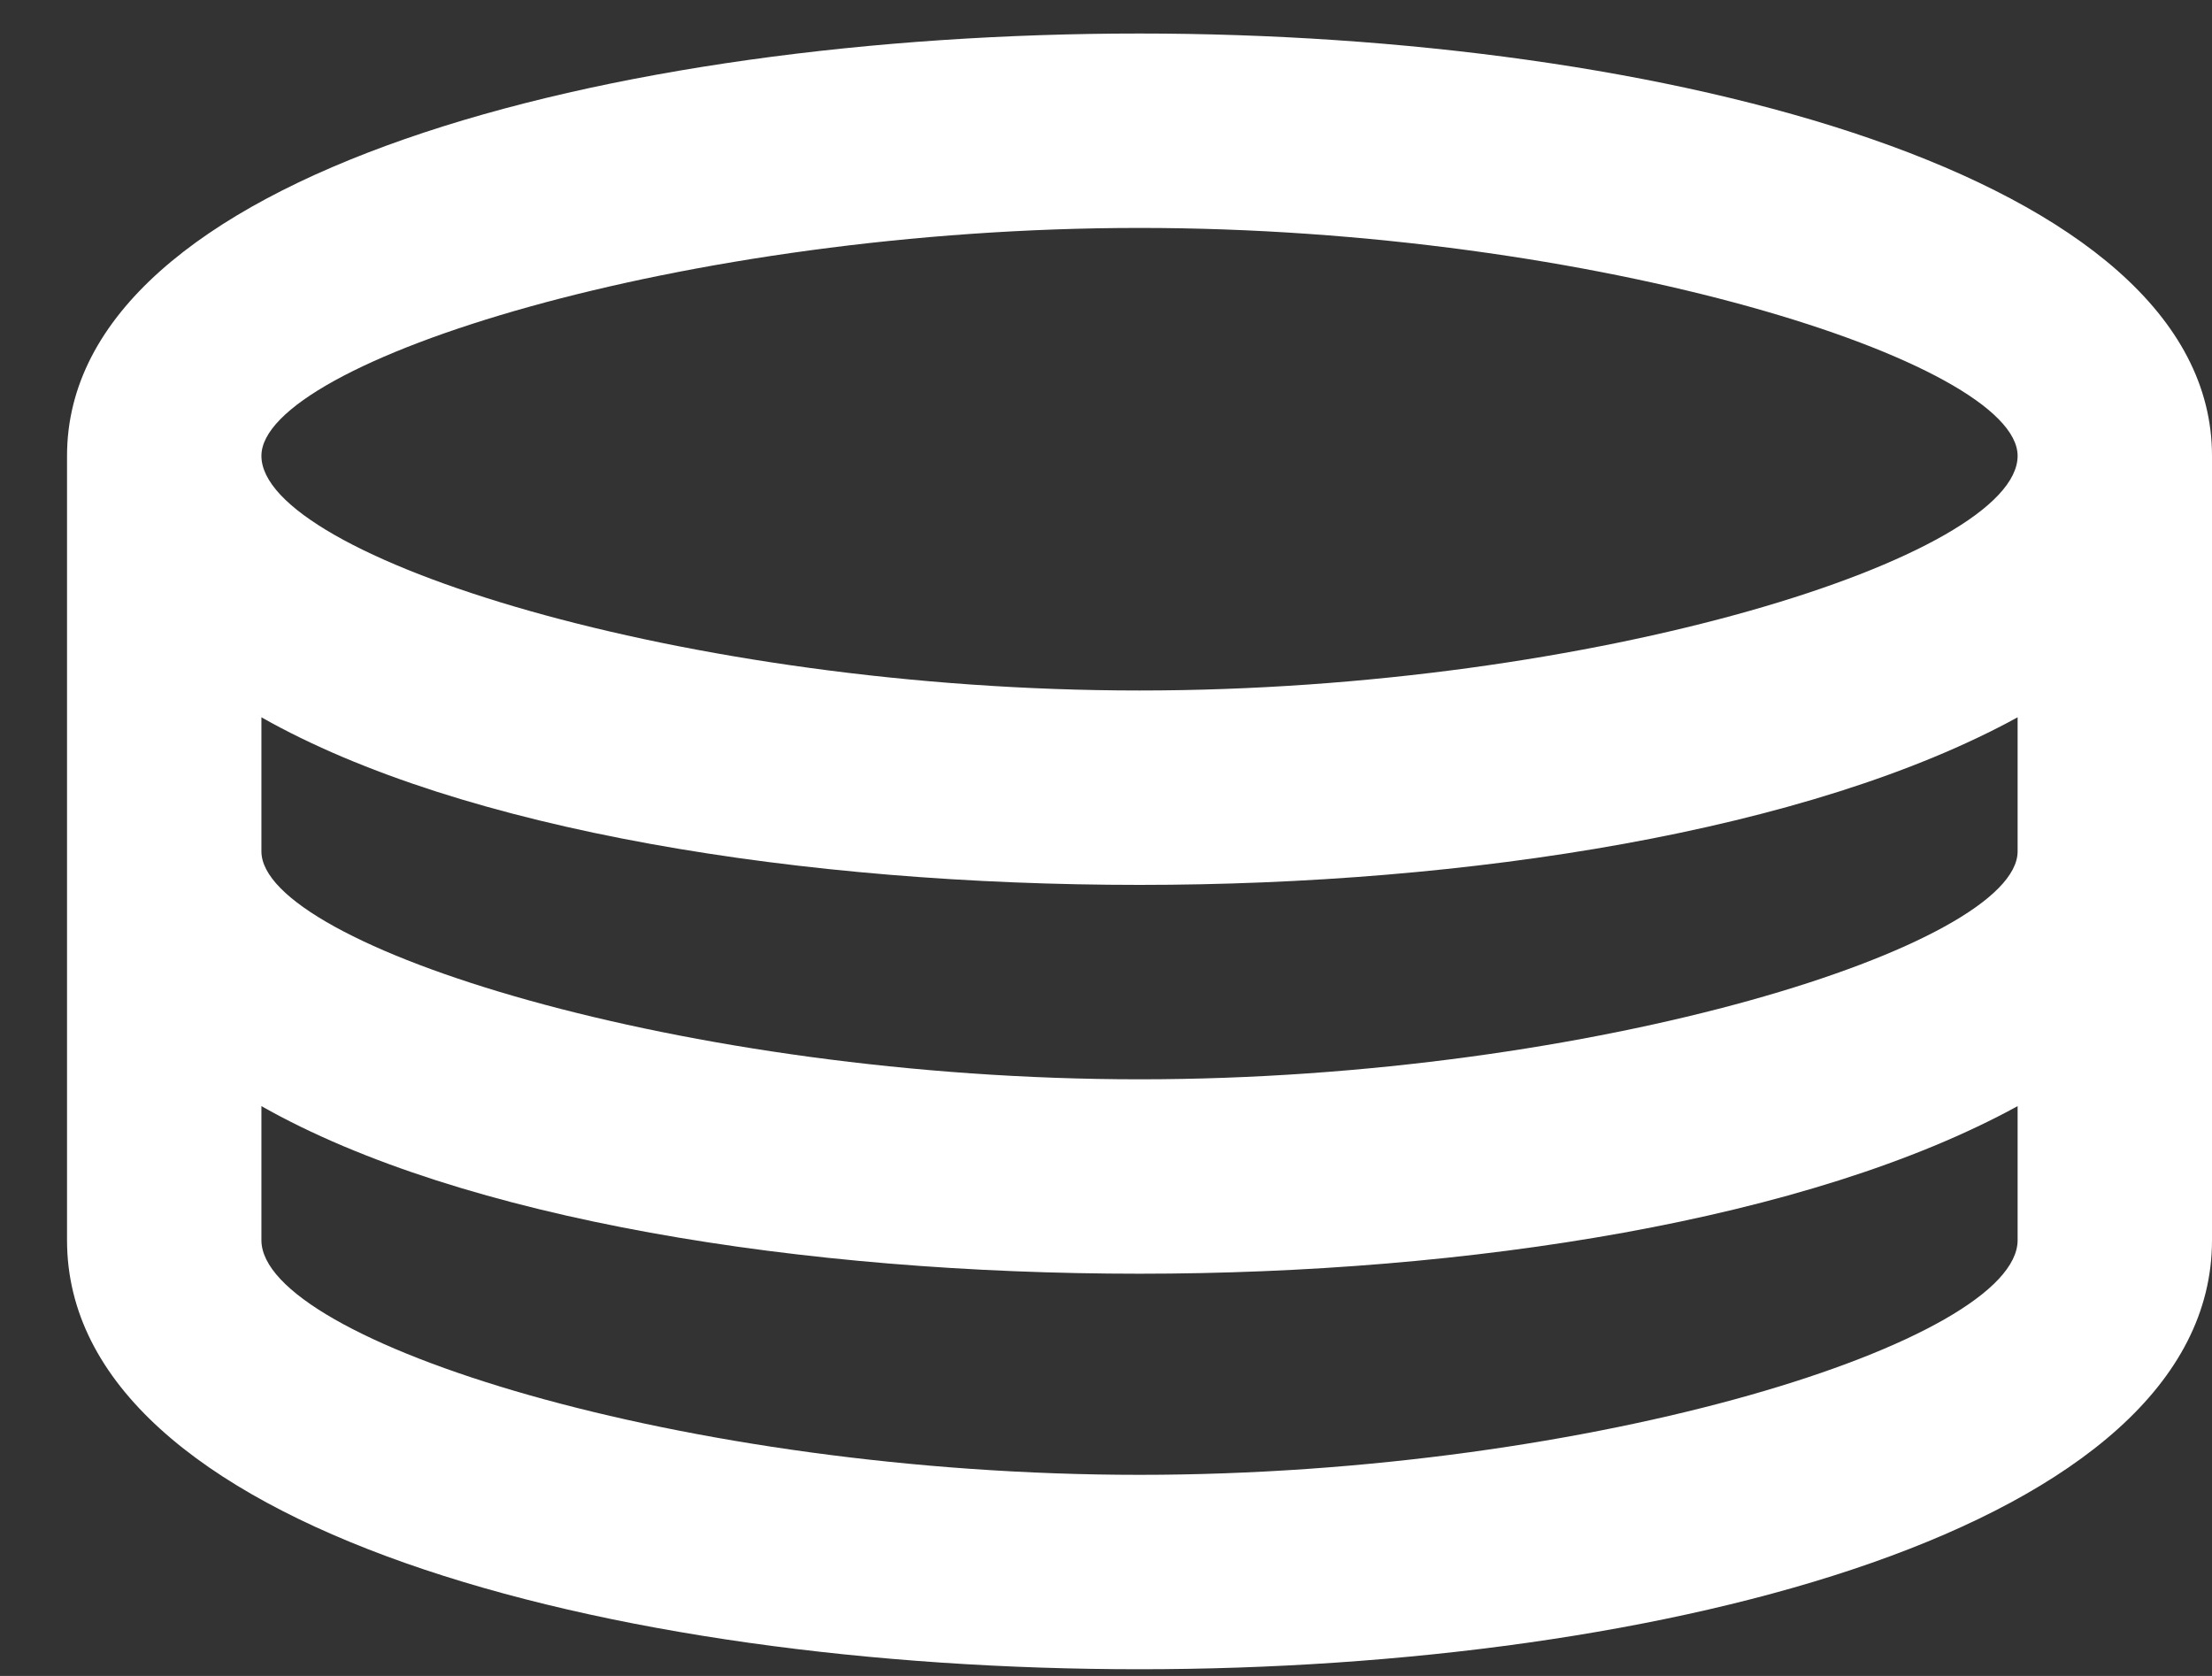 <svg height="25" viewBox="0 0 33 25" width="33" xmlns="http://www.w3.org/2000/svg"><rect x="0" y="0" width="33" height="25" fill="#333333" stroke="none"/><path d="m17 .5c-7.9 0-16 2.1-16 6.3v11.7c0 4.3 8.1 6.4 16 6.4 7.8 0 16-2.1 16-6.4v-11.7c0-4.2-8.2-6.3-16-6.3zm13.1 18c0 1.5-6.3 3.5-13.1 3.5s-13.1-2-13.1-3.5v-2c3 1.7 8.1 2.5 13.1 2.5 4.9 0 10-.8 13.1-2.5zm0-5.8c0 1.4-6.3 3.4-13.1 3.4s-13.1-2-13.1-3.4v-2c3 1.7 8.1 2.5 13.1 2.5 4.9 0 10-.8 13.1-2.5zm-13.1-2.4c-6.8 0-13.1-2-13.1-3.5 0-1.4 6.3-3.4 13.1-3.4s13.1 2 13.1 3.4c0 1.5-6.3 3.5-13.1 3.5z" fill="#fff" fill-rule="evenodd"/></svg>